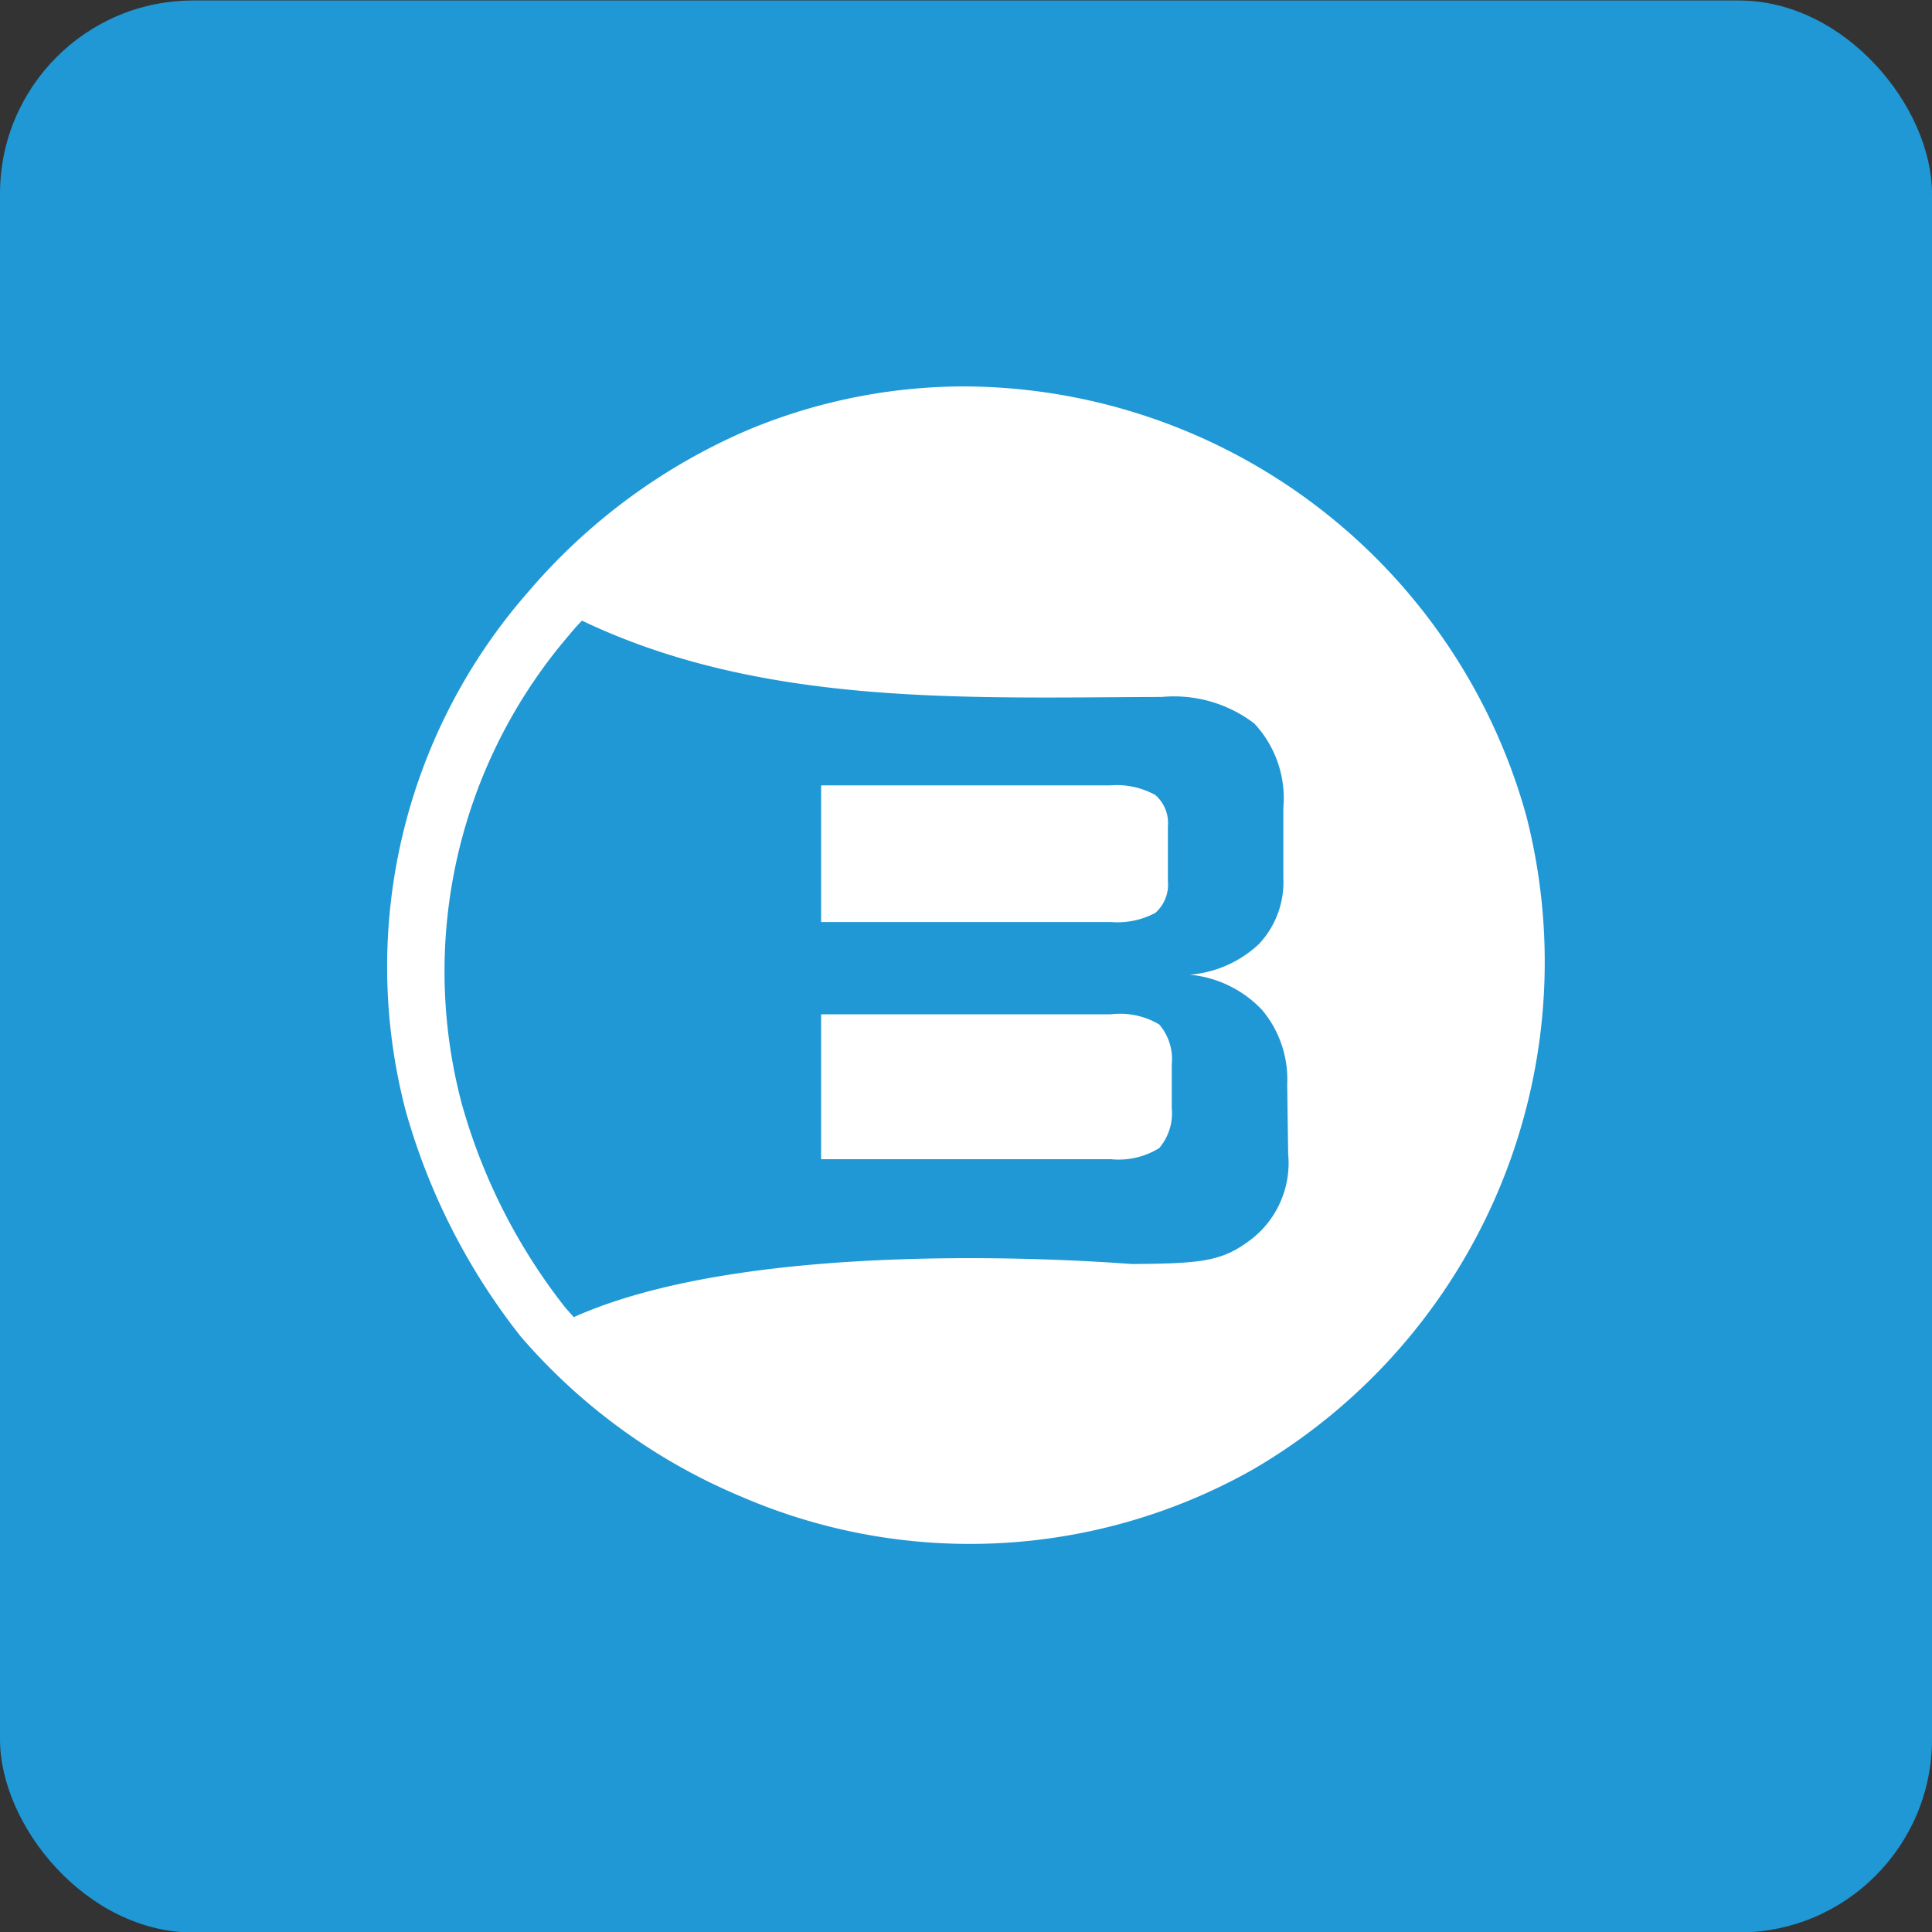 <svg id="design" xmlns="http://www.w3.org/2000/svg" viewBox="0 0 40 40"><rect x="0" y="0" width="40" height="40" fill="#333333" stroke="none"/><defs><style>.cls-1{fill:#1f98d5;}.cls-2{fill:#fff;}</style></defs><rect class="cls-1" y="0.01" width="40" height="40" rx="4"/><path class="cls-2" d="M31.6,16.89A12.13,12.13,0,0,0,20,8a11.64,11.64,0,0,0-4.51.9h0a12.4,12.4,0,0,0-4.55,3.35h0l0,0,0,0h0A11.77,11.77,0,0,0,8.4,23a13.39,13.39,0,0,0,2.38,4.67A12.3,12.3,0,0,0,15.38,31a11.92,11.92,0,0,0,10.55-.57A12.16,12.16,0,0,0,31.6,16.89Zm-4.93,7a2,2,0,0,1-.74,1.75c-.61.47-1,.52-2.49.53-.11,0-7.64-.66-11.56,1.1l-.17-.19h0a12.09,12.09,0,0,1-2.15-4.23,10.69,10.69,0,0,1,2.23-9.71h0l0,0,0,0h0a3.58,3.58,0,0,1,.26-.29c3.75,1.79,8,1.59,12,1.58a2.74,2.74,0,0,1,1.92.55,2.27,2.27,0,0,1,.6,1.75v1.45a1.87,1.87,0,0,1-.5,1.36,2.36,2.36,0,0,1-1.44.64,2.36,2.36,0,0,1,1.5.73,2.23,2.23,0,0,1,.52,1.54Z"/><path class="cls-2" d="M23.92,18.9a.78.78,0,0,0,.26-.66V17.11a.77.77,0,0,0-.26-.65,1.66,1.66,0,0,0-.94-.2H17v2.83h6A1.67,1.67,0,0,0,23.92,18.9Z"/><path class="cls-2" d="M23,21H17v3h6a1.59,1.59,0,0,0,1-.23,1.11,1.11,0,0,0,.26-.83v-.9a1.1,1.1,0,0,0-.26-.83A1.59,1.59,0,0,0,23,21Z"/></svg>